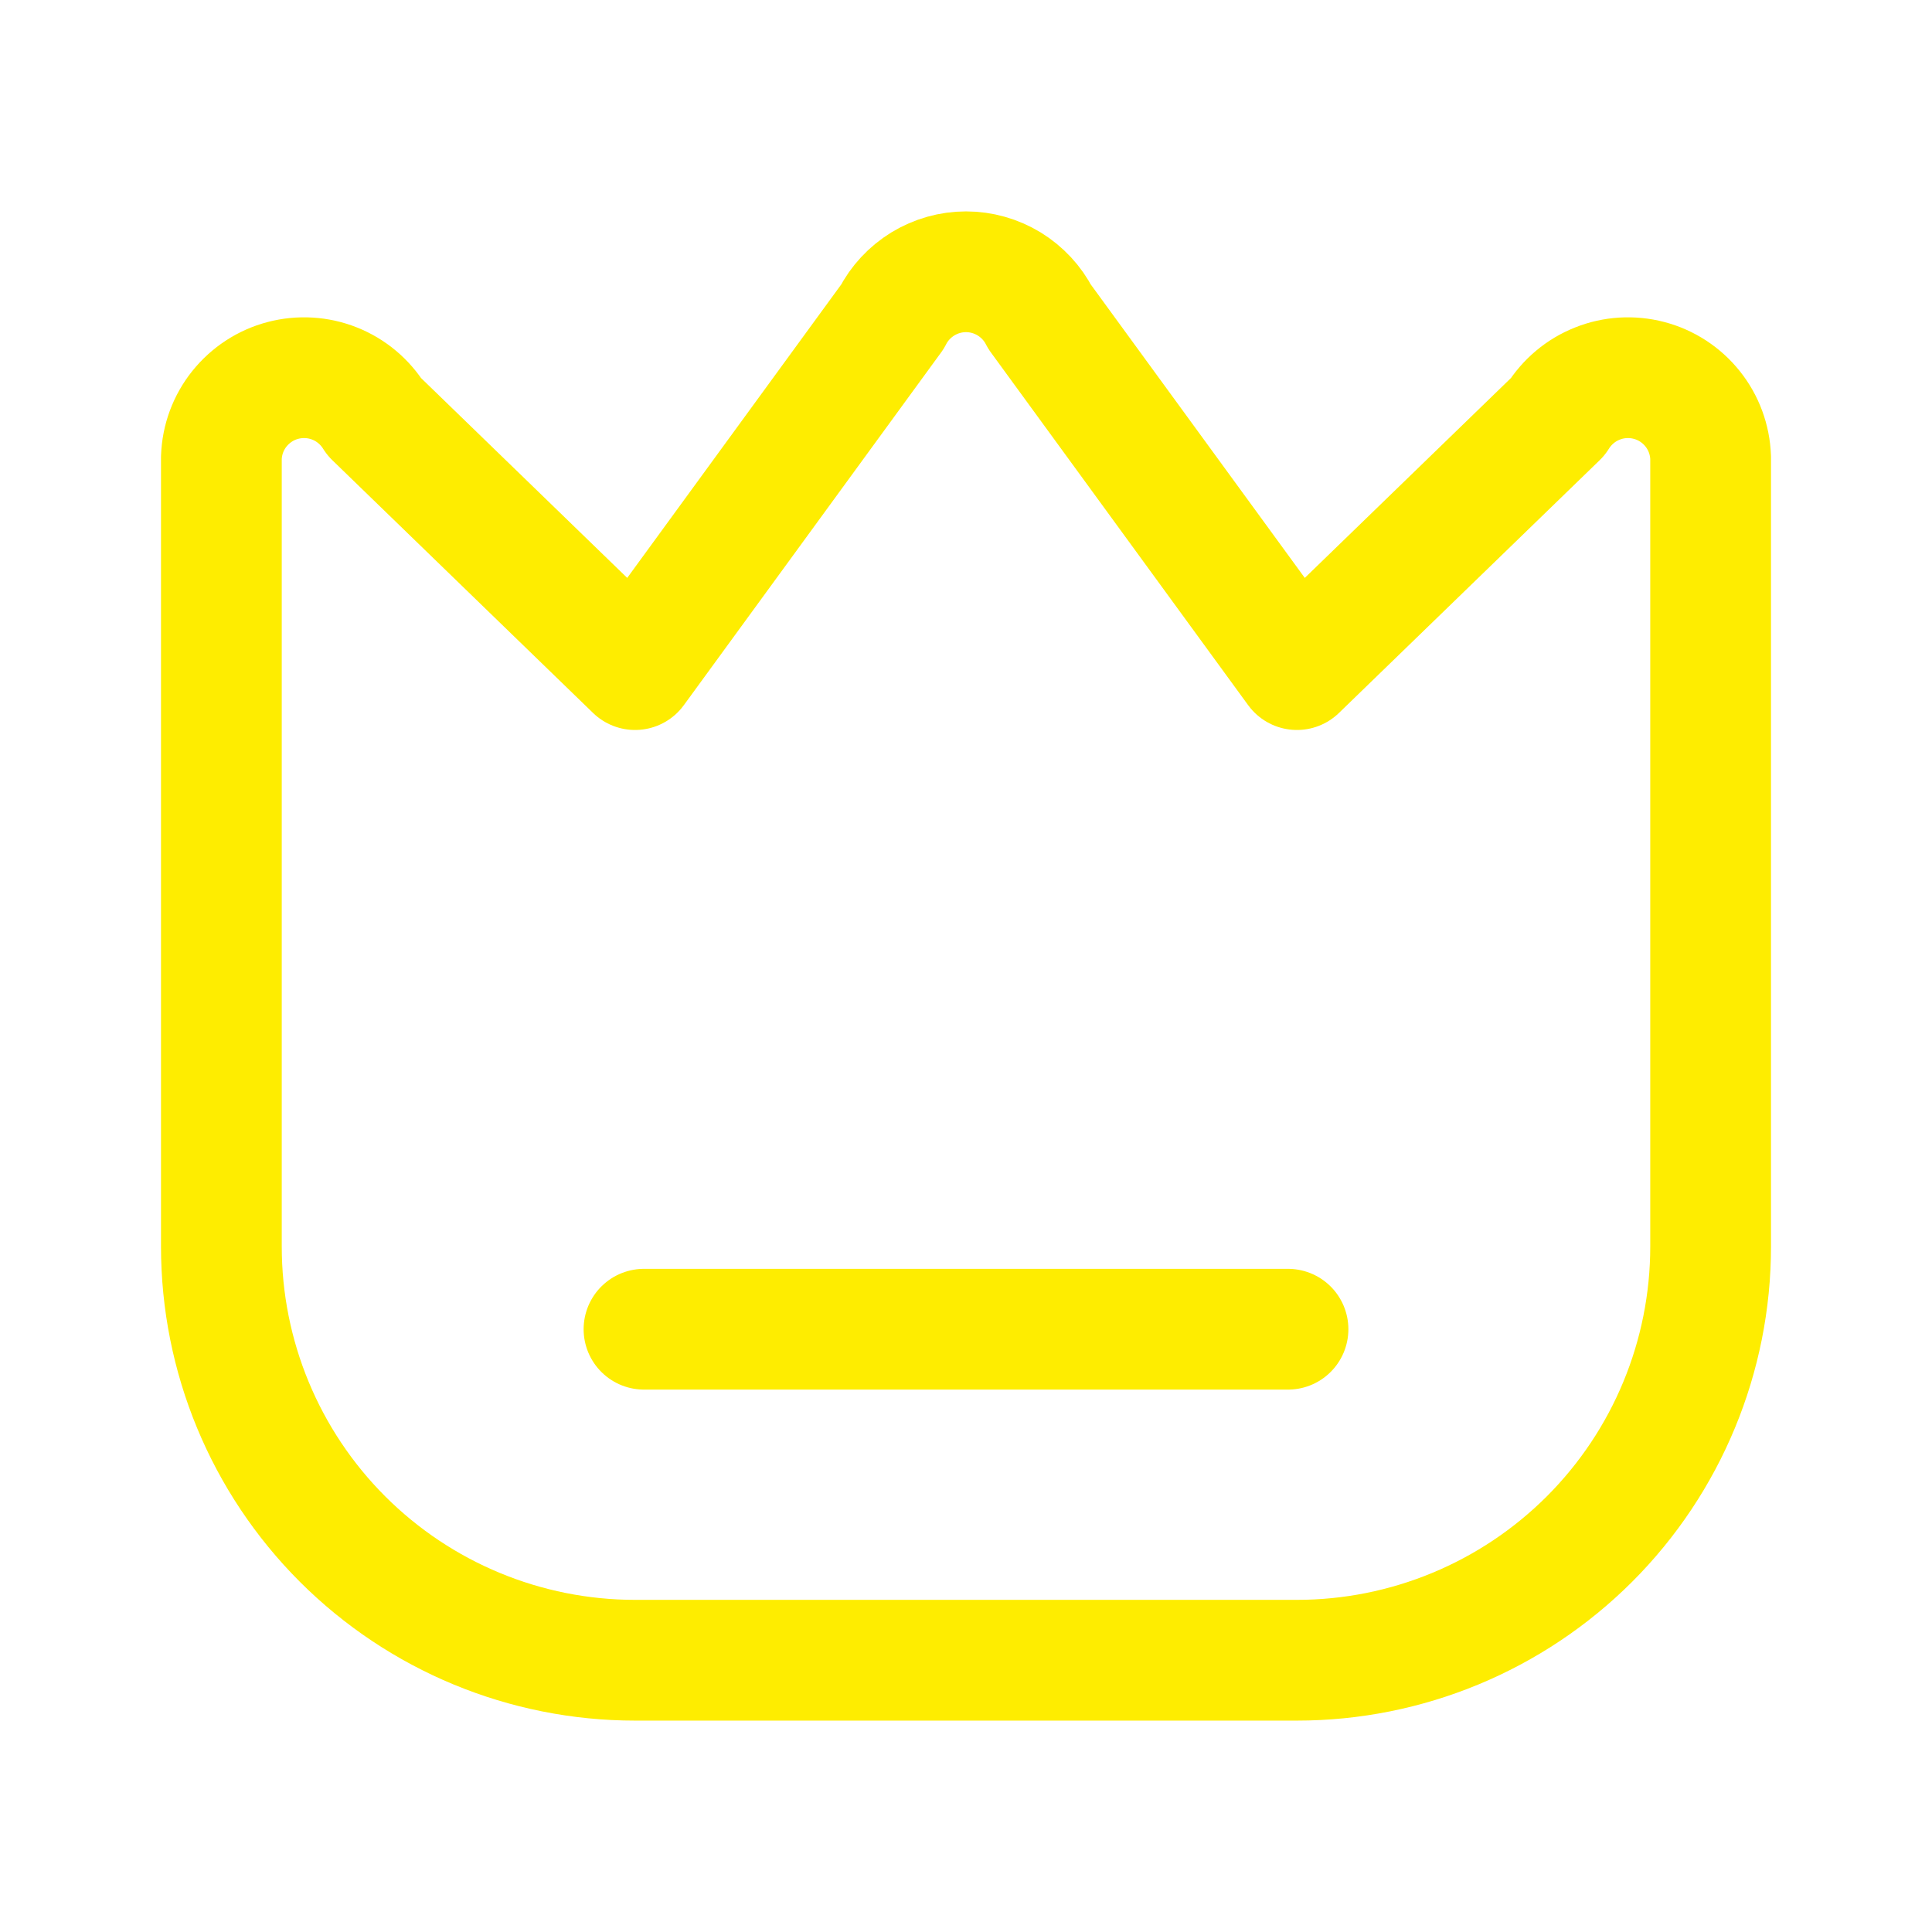 <svg width="24" height="24" viewBox="0 0 24 24" fill="none" xmlns="http://www.w3.org/2000/svg">
<path d="M19.349 5.179L16.111 8.318L12.915 3.936C12.829 3.767 12.697 3.626 12.536 3.527C12.375 3.429 12.189 3.376 12 3.376C11.811 3.376 11.625 3.429 11.464 3.527C11.303 3.626 11.171 3.767 11.085 3.936L7.889 8.318L4.651 5.179C4.535 4.992 4.362 4.846 4.158 4.765C3.953 4.683 3.727 4.67 3.514 4.726C3.301 4.782 3.112 4.906 2.974 5.078C2.836 5.25 2.758 5.462 2.75 5.683V15.485C2.75 16.848 3.291 18.155 4.255 19.119C5.219 20.082 6.526 20.624 7.889 20.624H16.111C17.474 20.624 18.781 20.082 19.745 19.119C20.709 18.155 21.25 16.848 21.25 15.485V5.683C21.242 5.462 21.164 5.25 21.026 5.078C20.889 4.906 20.699 4.782 20.486 4.726C20.273 4.67 20.047 4.683 19.843 4.765C19.638 4.846 19.465 4.992 19.349 5.179Z" stroke="#feed00" stroke-width="1.5" stroke-linecap="round" stroke-linejoin="round"/>
<path d="M8 16.512H16" stroke="#feed00" stroke-width="1.5" stroke-linecap="round" stroke-linejoin="round"/>
</svg>
